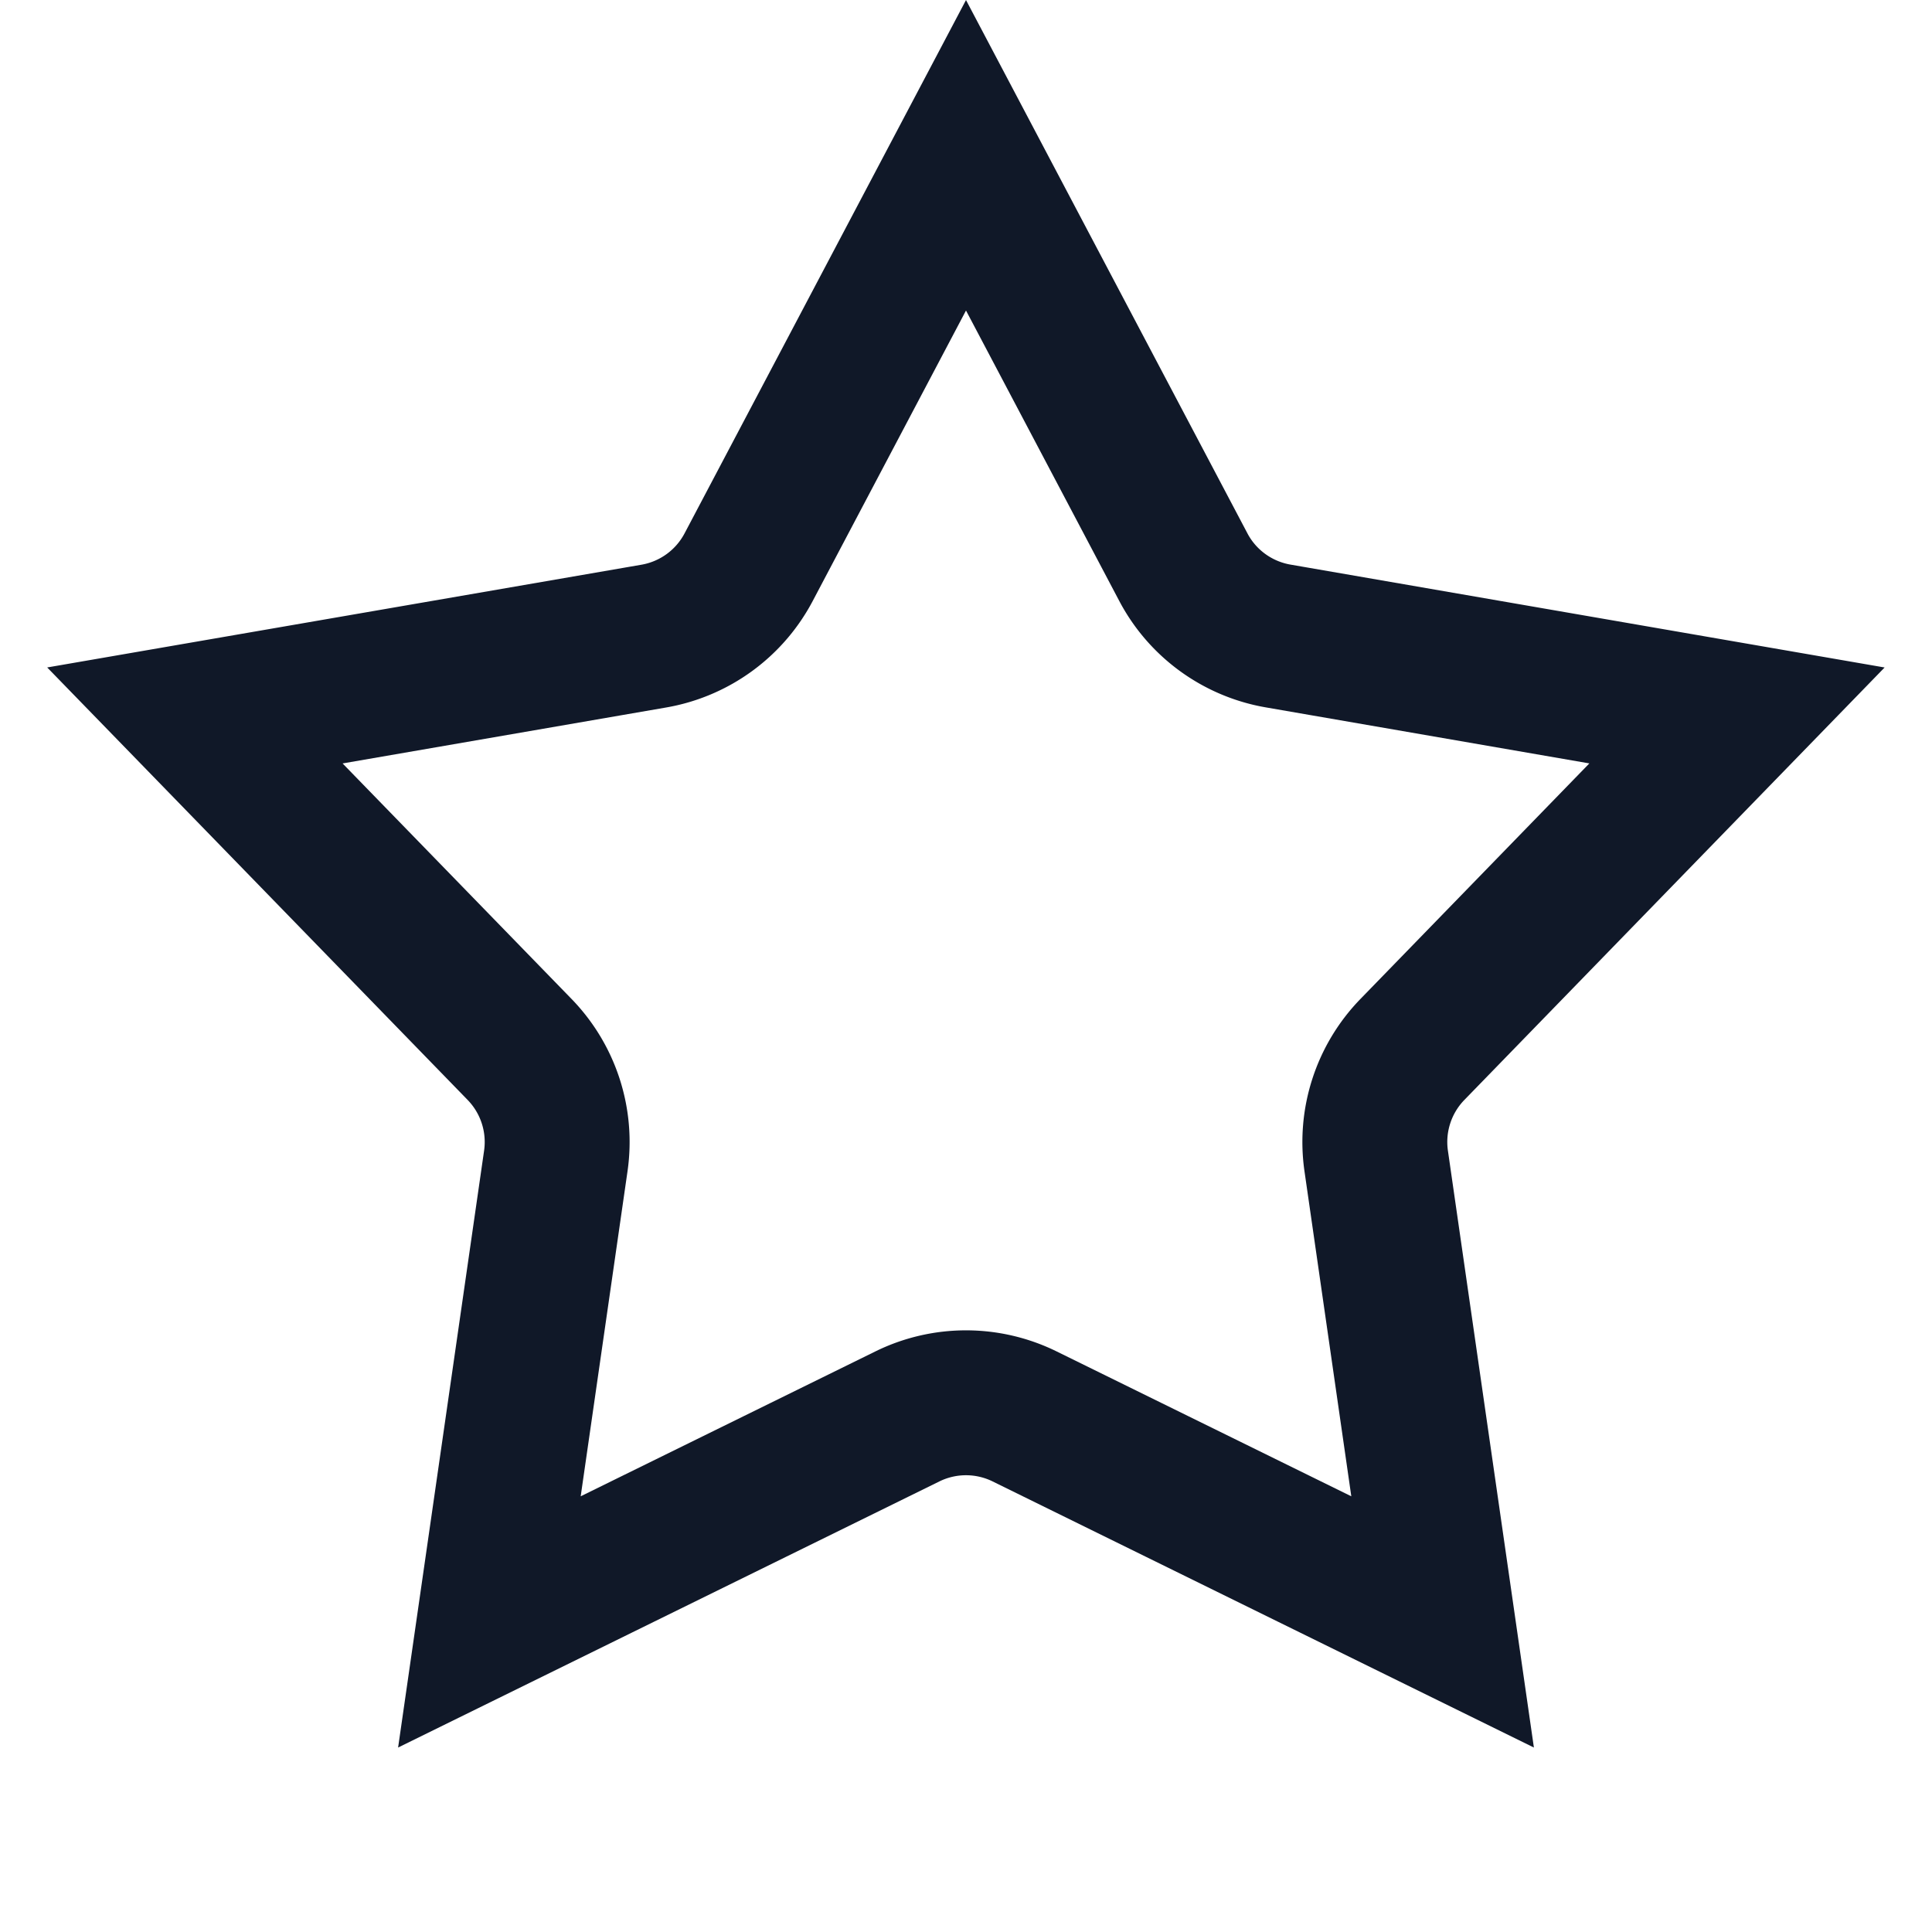 <svg xmlns="http://www.w3.org/2000/svg" width="16" height="16" fill="none"><g clip-path="url(#a)"><path fill="none" stroke="#101828" stroke-width="1.2" d="M6.2 4.697 8 1.286l1.8 3.411c.159.302.45.512.785.57l3.8.658-2.688 2.766a1.1 1.1 0 0 0-.3.923l.55 3.818-3.462-1.702a1.1 1.1 0 0 0-.97 0l-3.462 1.702.55-3.818a1.1 1.1 0 0 0-.3-.923L1.614 5.925l3.8-.657a1.1 1.1 0 0 0 .786-.571Z"/></g><defs><clipPath id="a"><path fill="#fff" d="M0 0h16v16H0z"/></clipPath></defs></svg>